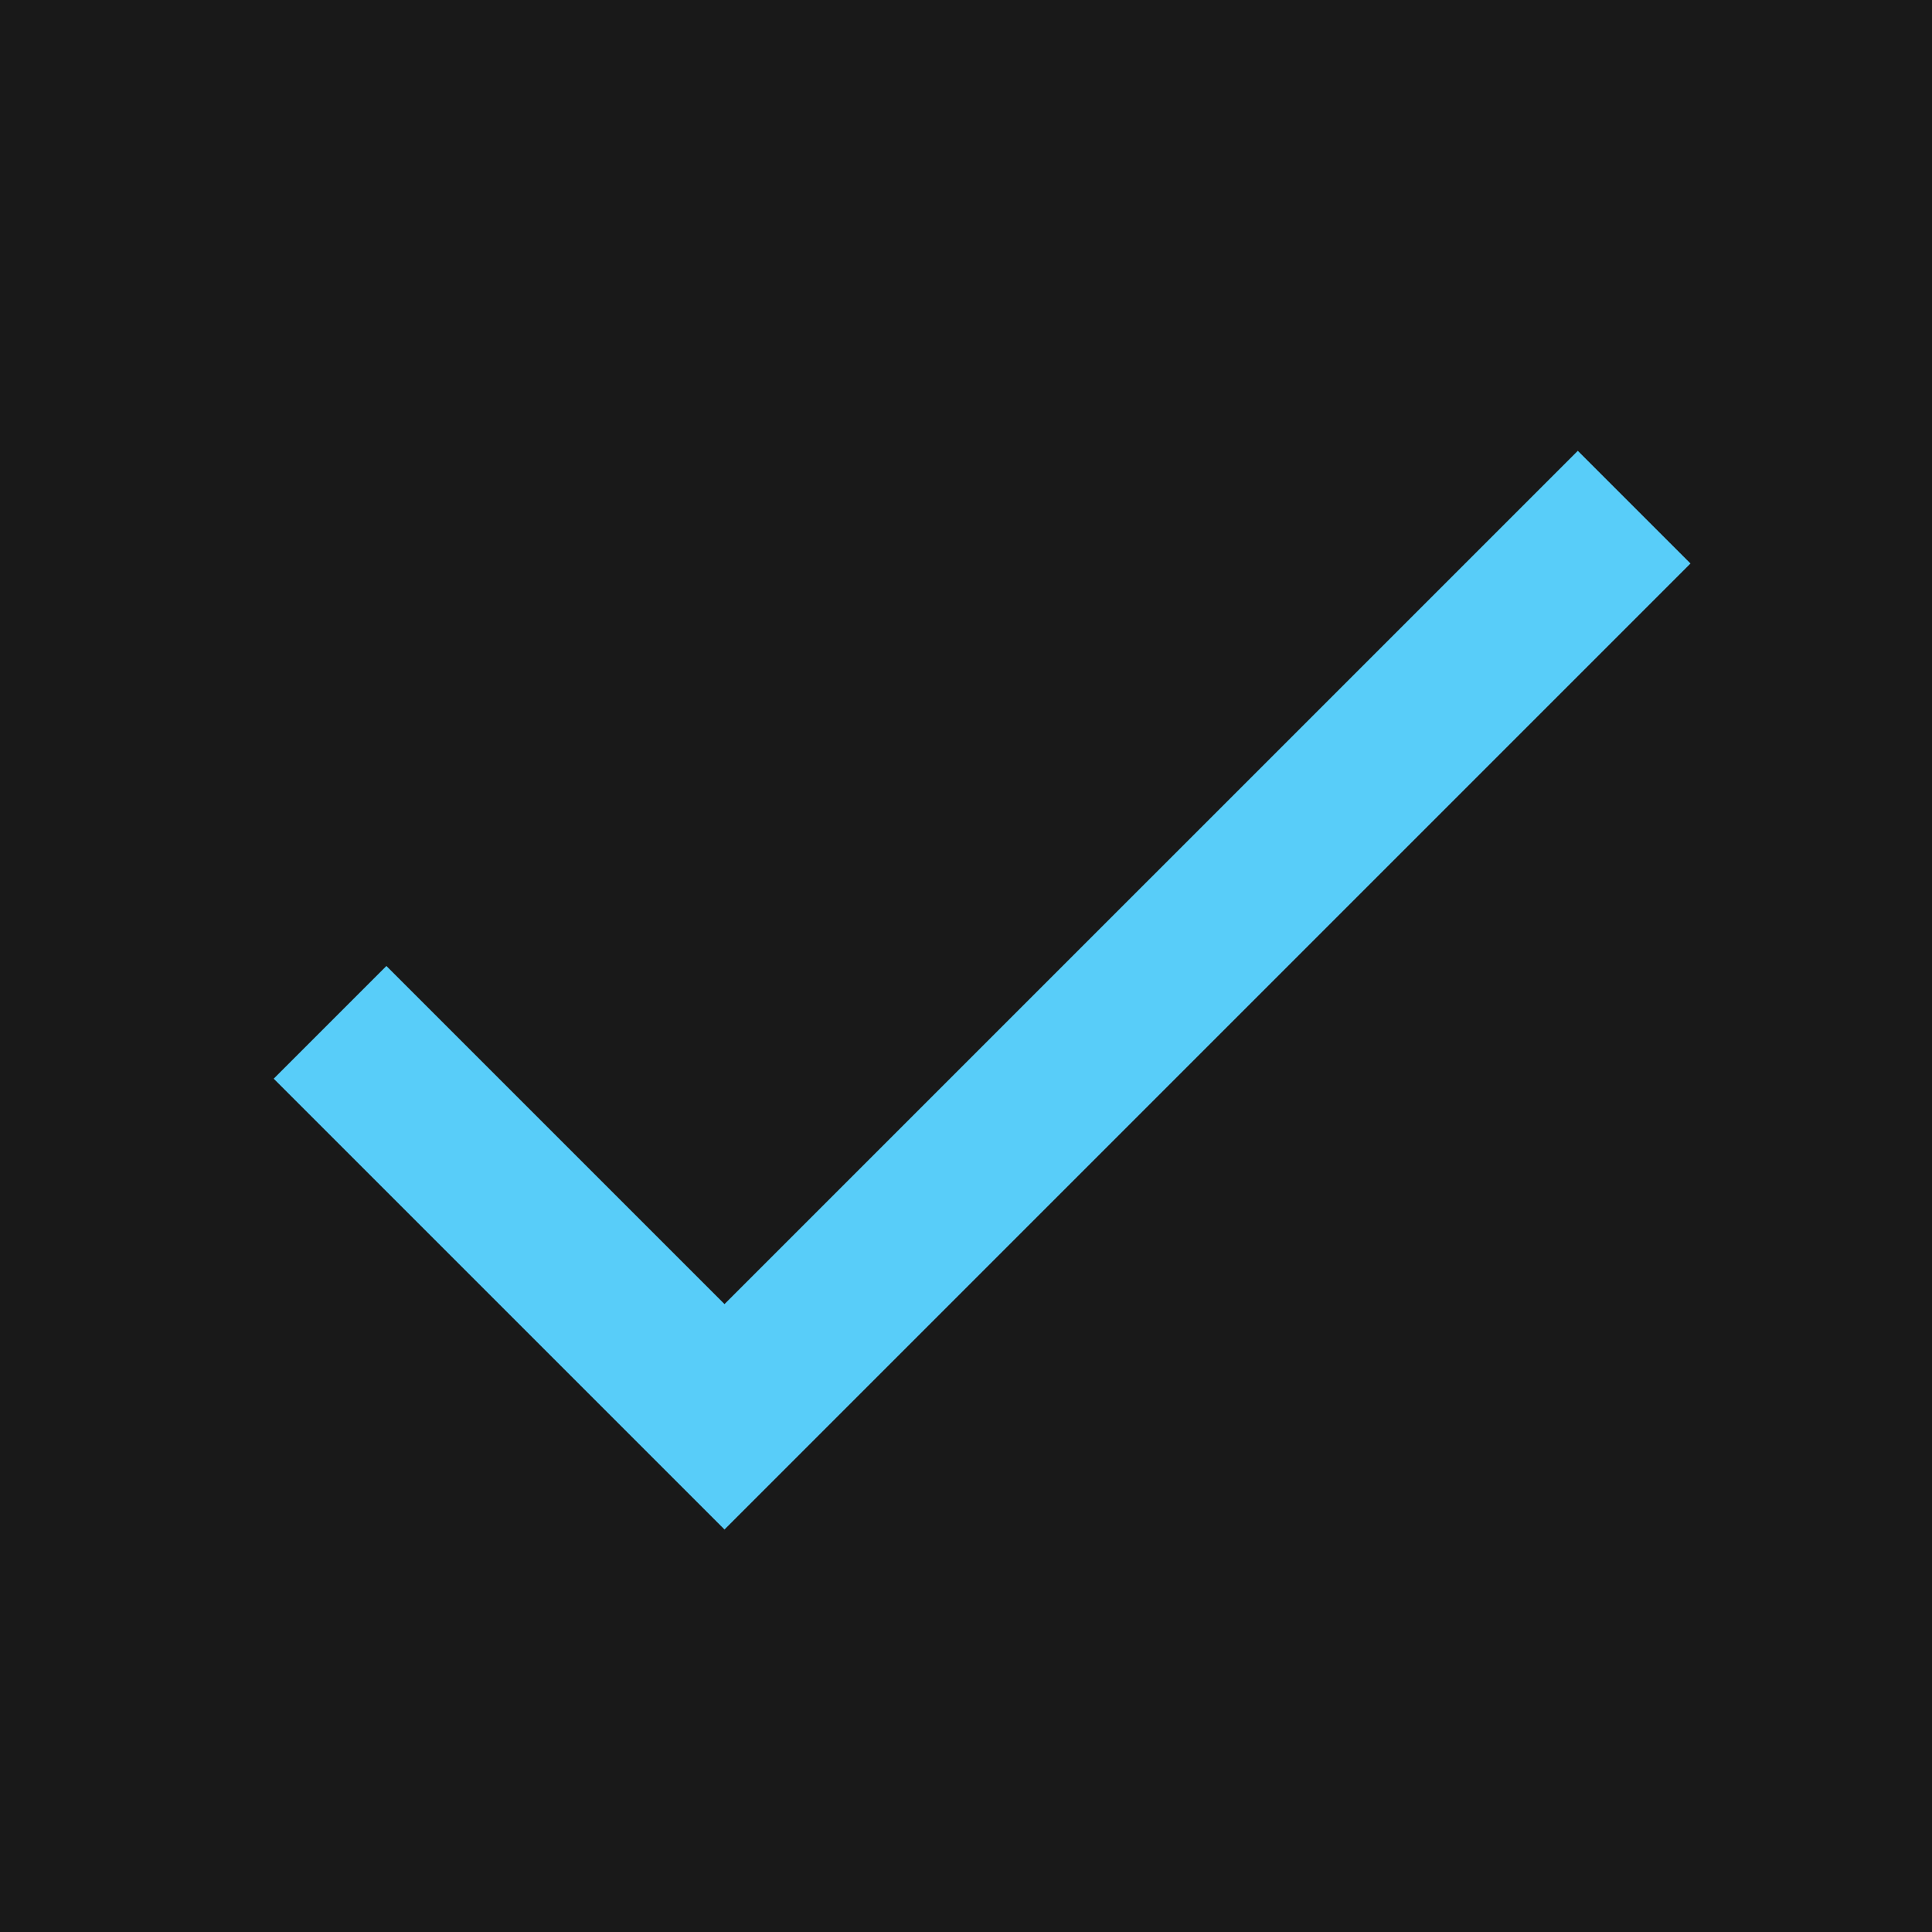 <svg xmlns="http://www.w3.org/2000/svg" width="24" height="24" viewBox="0 0 24 24">
    <g fill="none" fill-rule="evenodd">
        <path fill="#000" d="M-714-106H54V918h-768z" opacity=".9"/>
        <path d="M0 0h24v24H0z"/>
        <path fill="#58CDF9" d="M9 16.2L4.8 12l-1.4 1.4L9 19 21 7l-1.4-1.4z"/>
    </g>
</svg>
